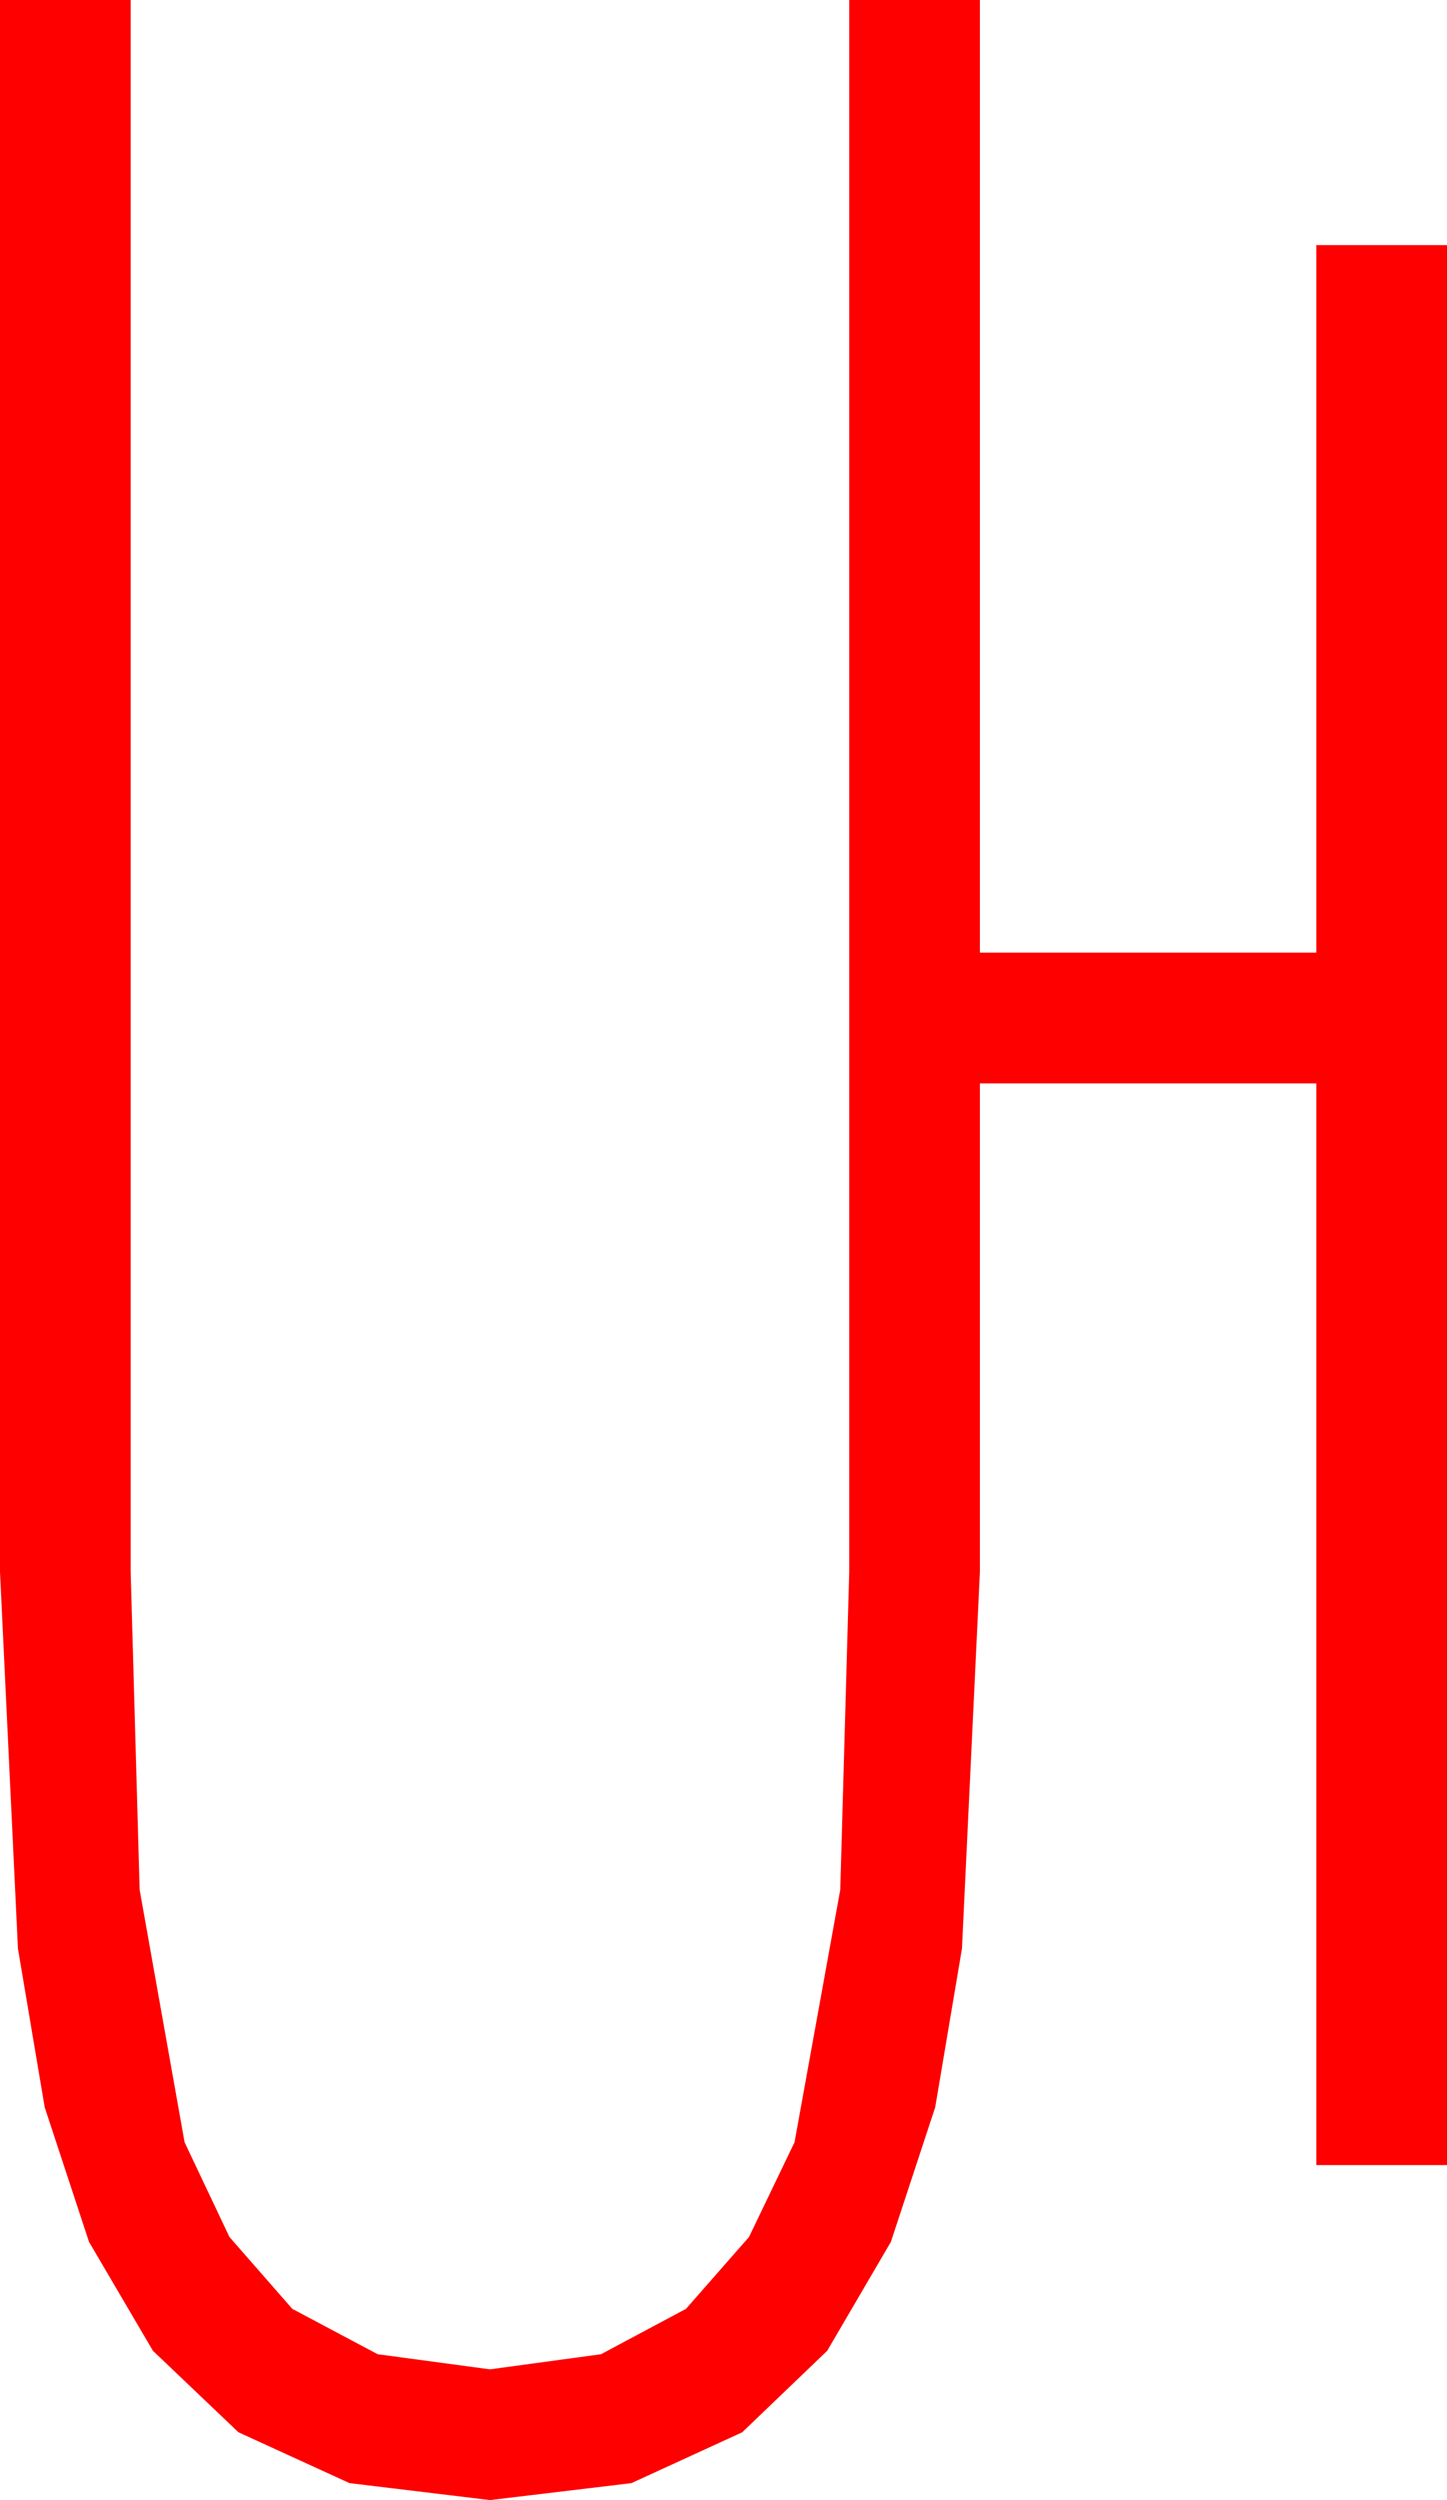 <?xml version="1.0" encoding="utf-8"?>
<!DOCTYPE svg PUBLIC "-//W3C//DTD SVG 1.1//EN" "http://www.w3.org/Graphics/SVG/1.1/DTD/svg11.dtd">
<svg width="25.957" height="44.824" xmlns="http://www.w3.org/2000/svg" xmlns:xlink="http://www.w3.org/1999/xlink" xmlns:xml="http://www.w3.org/XML/1998/namespace" version="1.1">
  <g>
    <g>
      <path style="fill:#FF0000;fill-opacity:1" d="M0,0L2.344,0 2.344,28.184 2.505,33.882 3.311,38.408 4.116,40.107 5.244,41.396 6.775,42.209 8.789,42.48 10.781,42.209 12.305,41.396 13.436,40.107 14.253,38.408 15.073,33.882 15.234,28.184 15.234,0 17.578,0 17.578,17.08 23.613,17.08 23.613,4.395 25.957,4.395 25.957,38.818 23.613,38.818 23.613,19.424 17.578,19.424 17.578,28.184 17.256,34.937 16.776,37.782 15.981,40.195 14.839,42.147 13.315,43.608 11.327,44.52 8.789,44.824 6.27,44.52 4.277,43.608 2.743,42.147 1.597,40.195 0.802,37.782 0.322,34.937 0,28.184 0,0z" />
    </g>
  </g>
</svg>